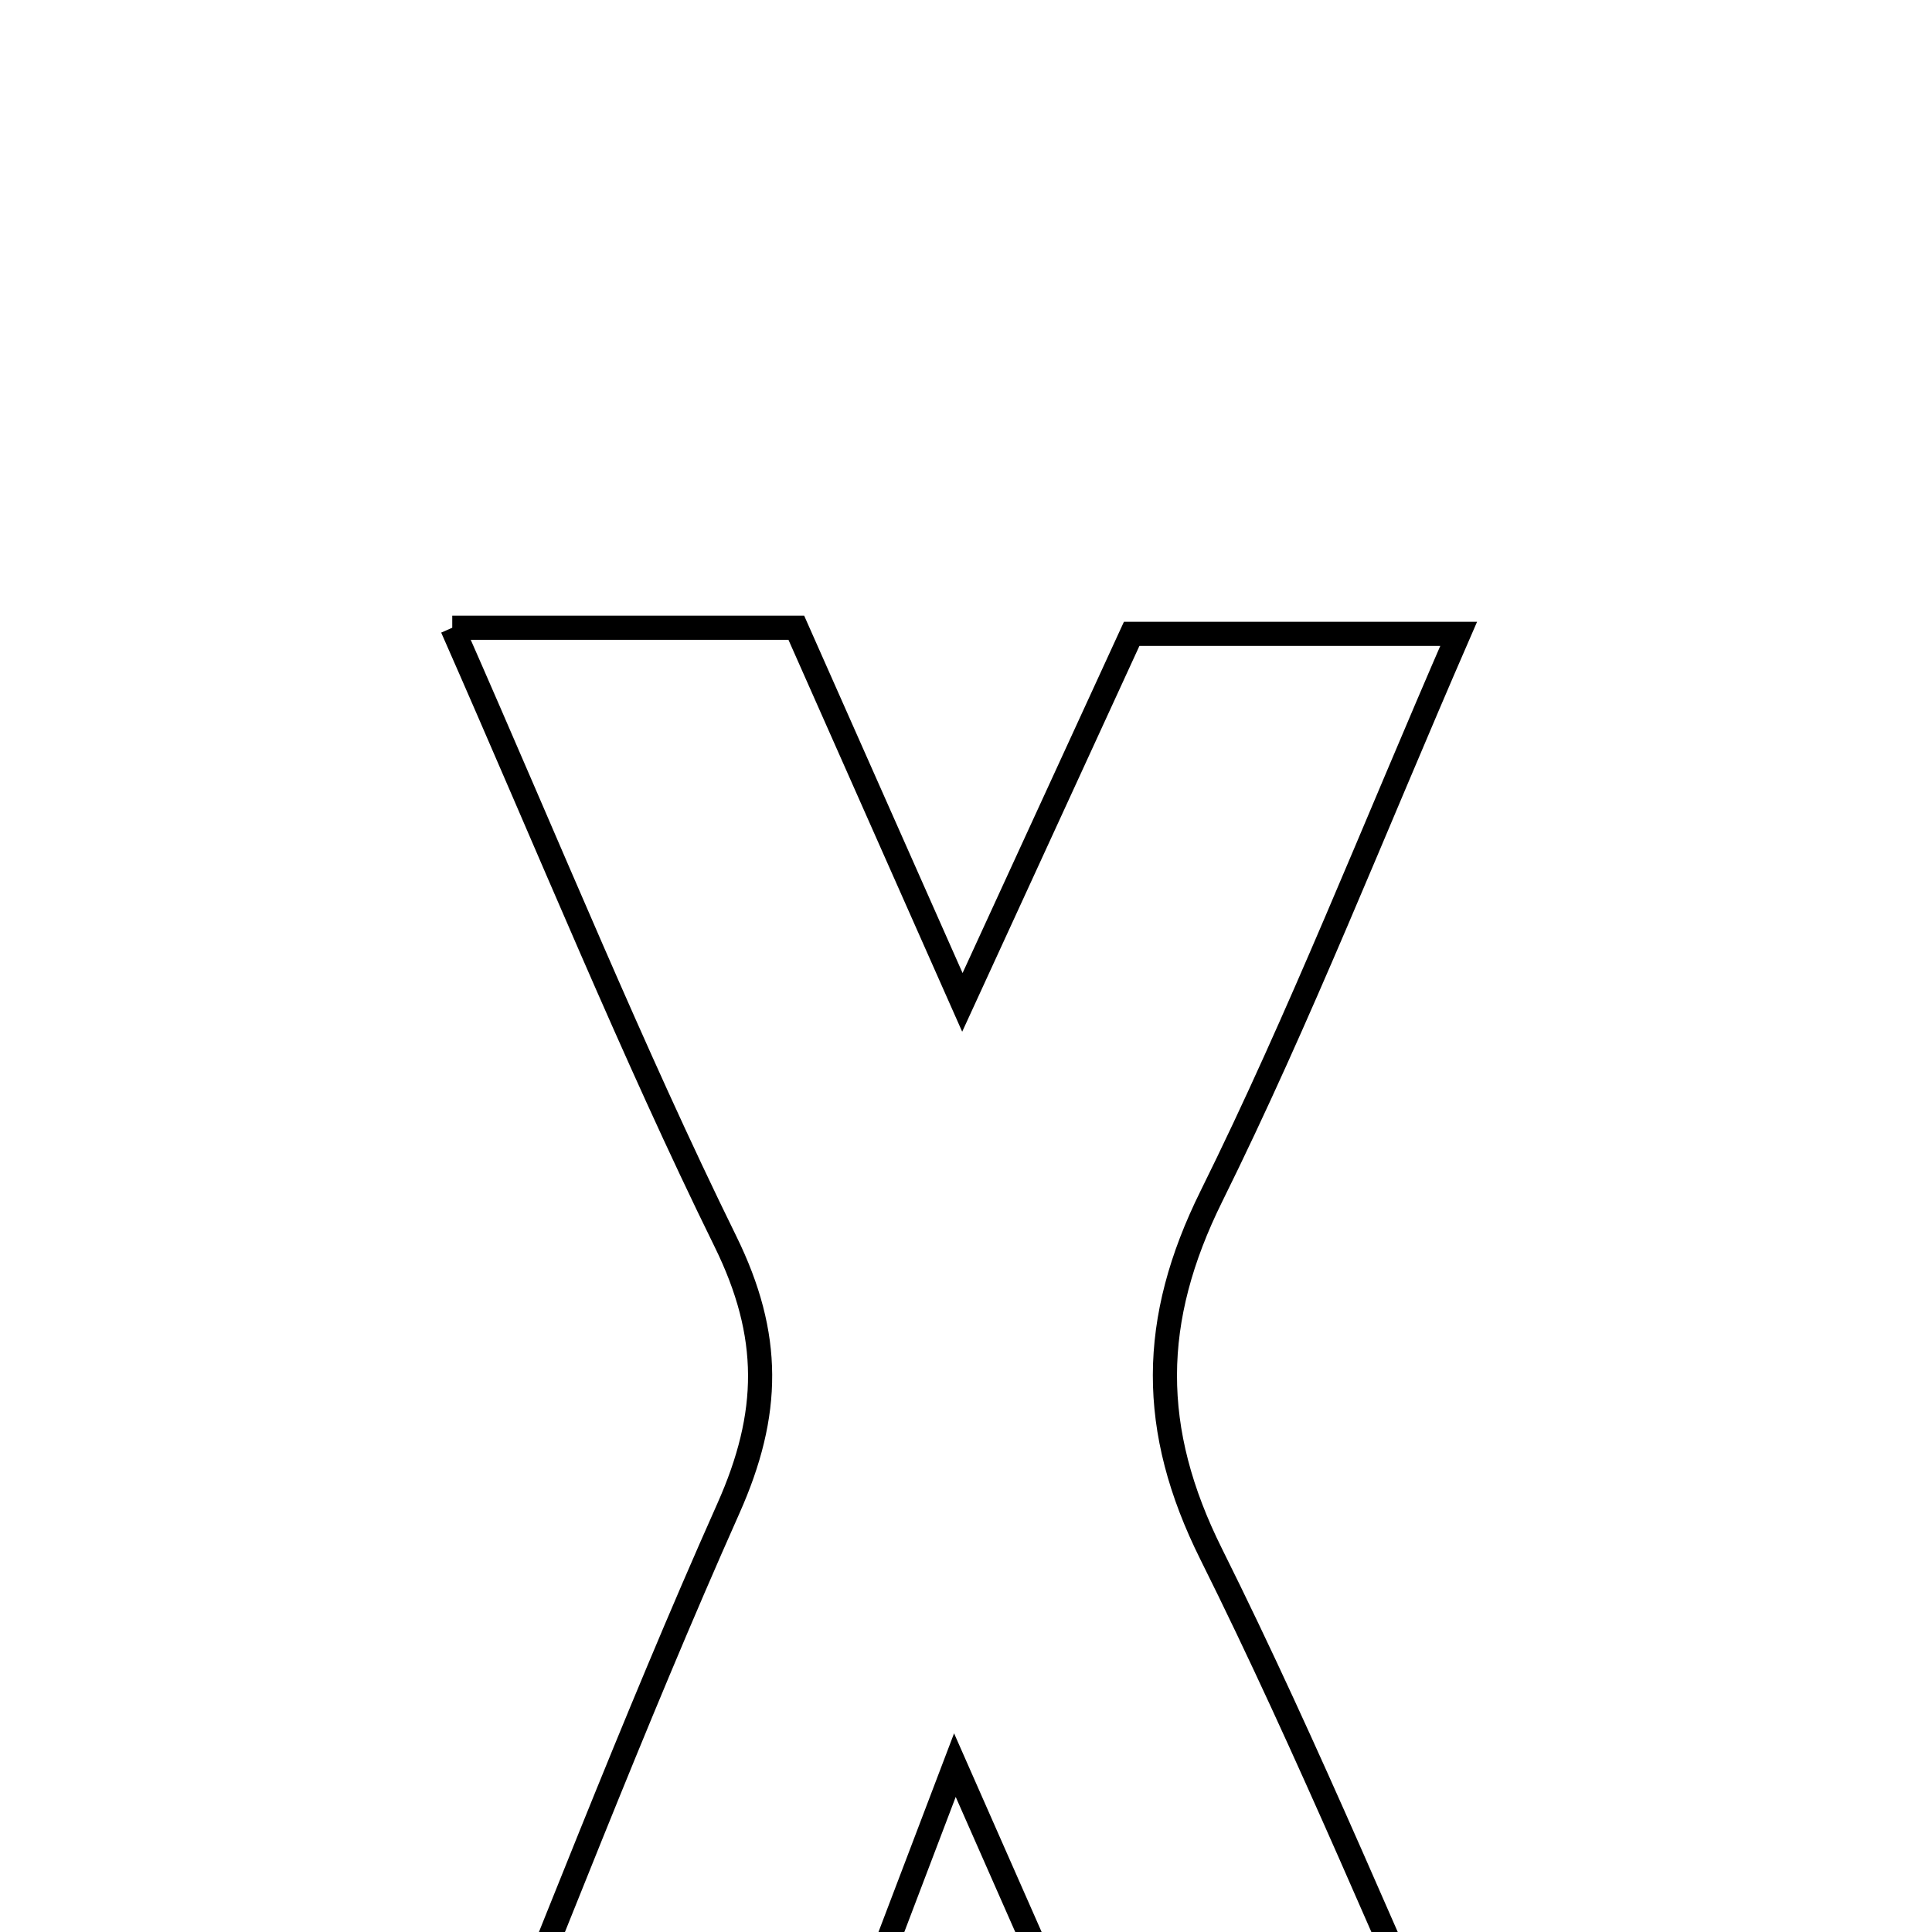 <svg xmlns="http://www.w3.org/2000/svg" viewBox="0.0 0.0 24.0 24.0" height="200px" width="200px"><path fill="none" stroke="black" stroke-width=".3" stroke-opacity="1.0"  filling="0" d="M5.618 7.798 C7.243 7.798 8.498 7.798 9.892 7.798 C10.526 9.228 11.149 10.635 11.955 12.452 C12.719 10.79 13.35 9.415 14.058 7.874 C15.234 7.874 16.472 7.874 18.12 7.874 C17.06 10.311 16.151 12.633 15.049 14.859 C14.284 16.403 14.274 17.757 15.045 19.304 C16.261 21.744 17.299 24.273 18.514 26.993 C16.936 26.993 15.623 26.993 14.095 26.993 C13.426 25.473 12.727 23.889 11.862 21.927 C11.152 23.793 10.565 25.337 9.933 26.997 C8.545 26.997 7.213 26.997 5.651 26.997 C6.812 24.147 7.858 21.41 9.048 18.739 C9.573 17.561 9.587 16.592 9.011 15.42 C7.851 13.06 6.859 10.616 5.618 7.798"></path></svg>